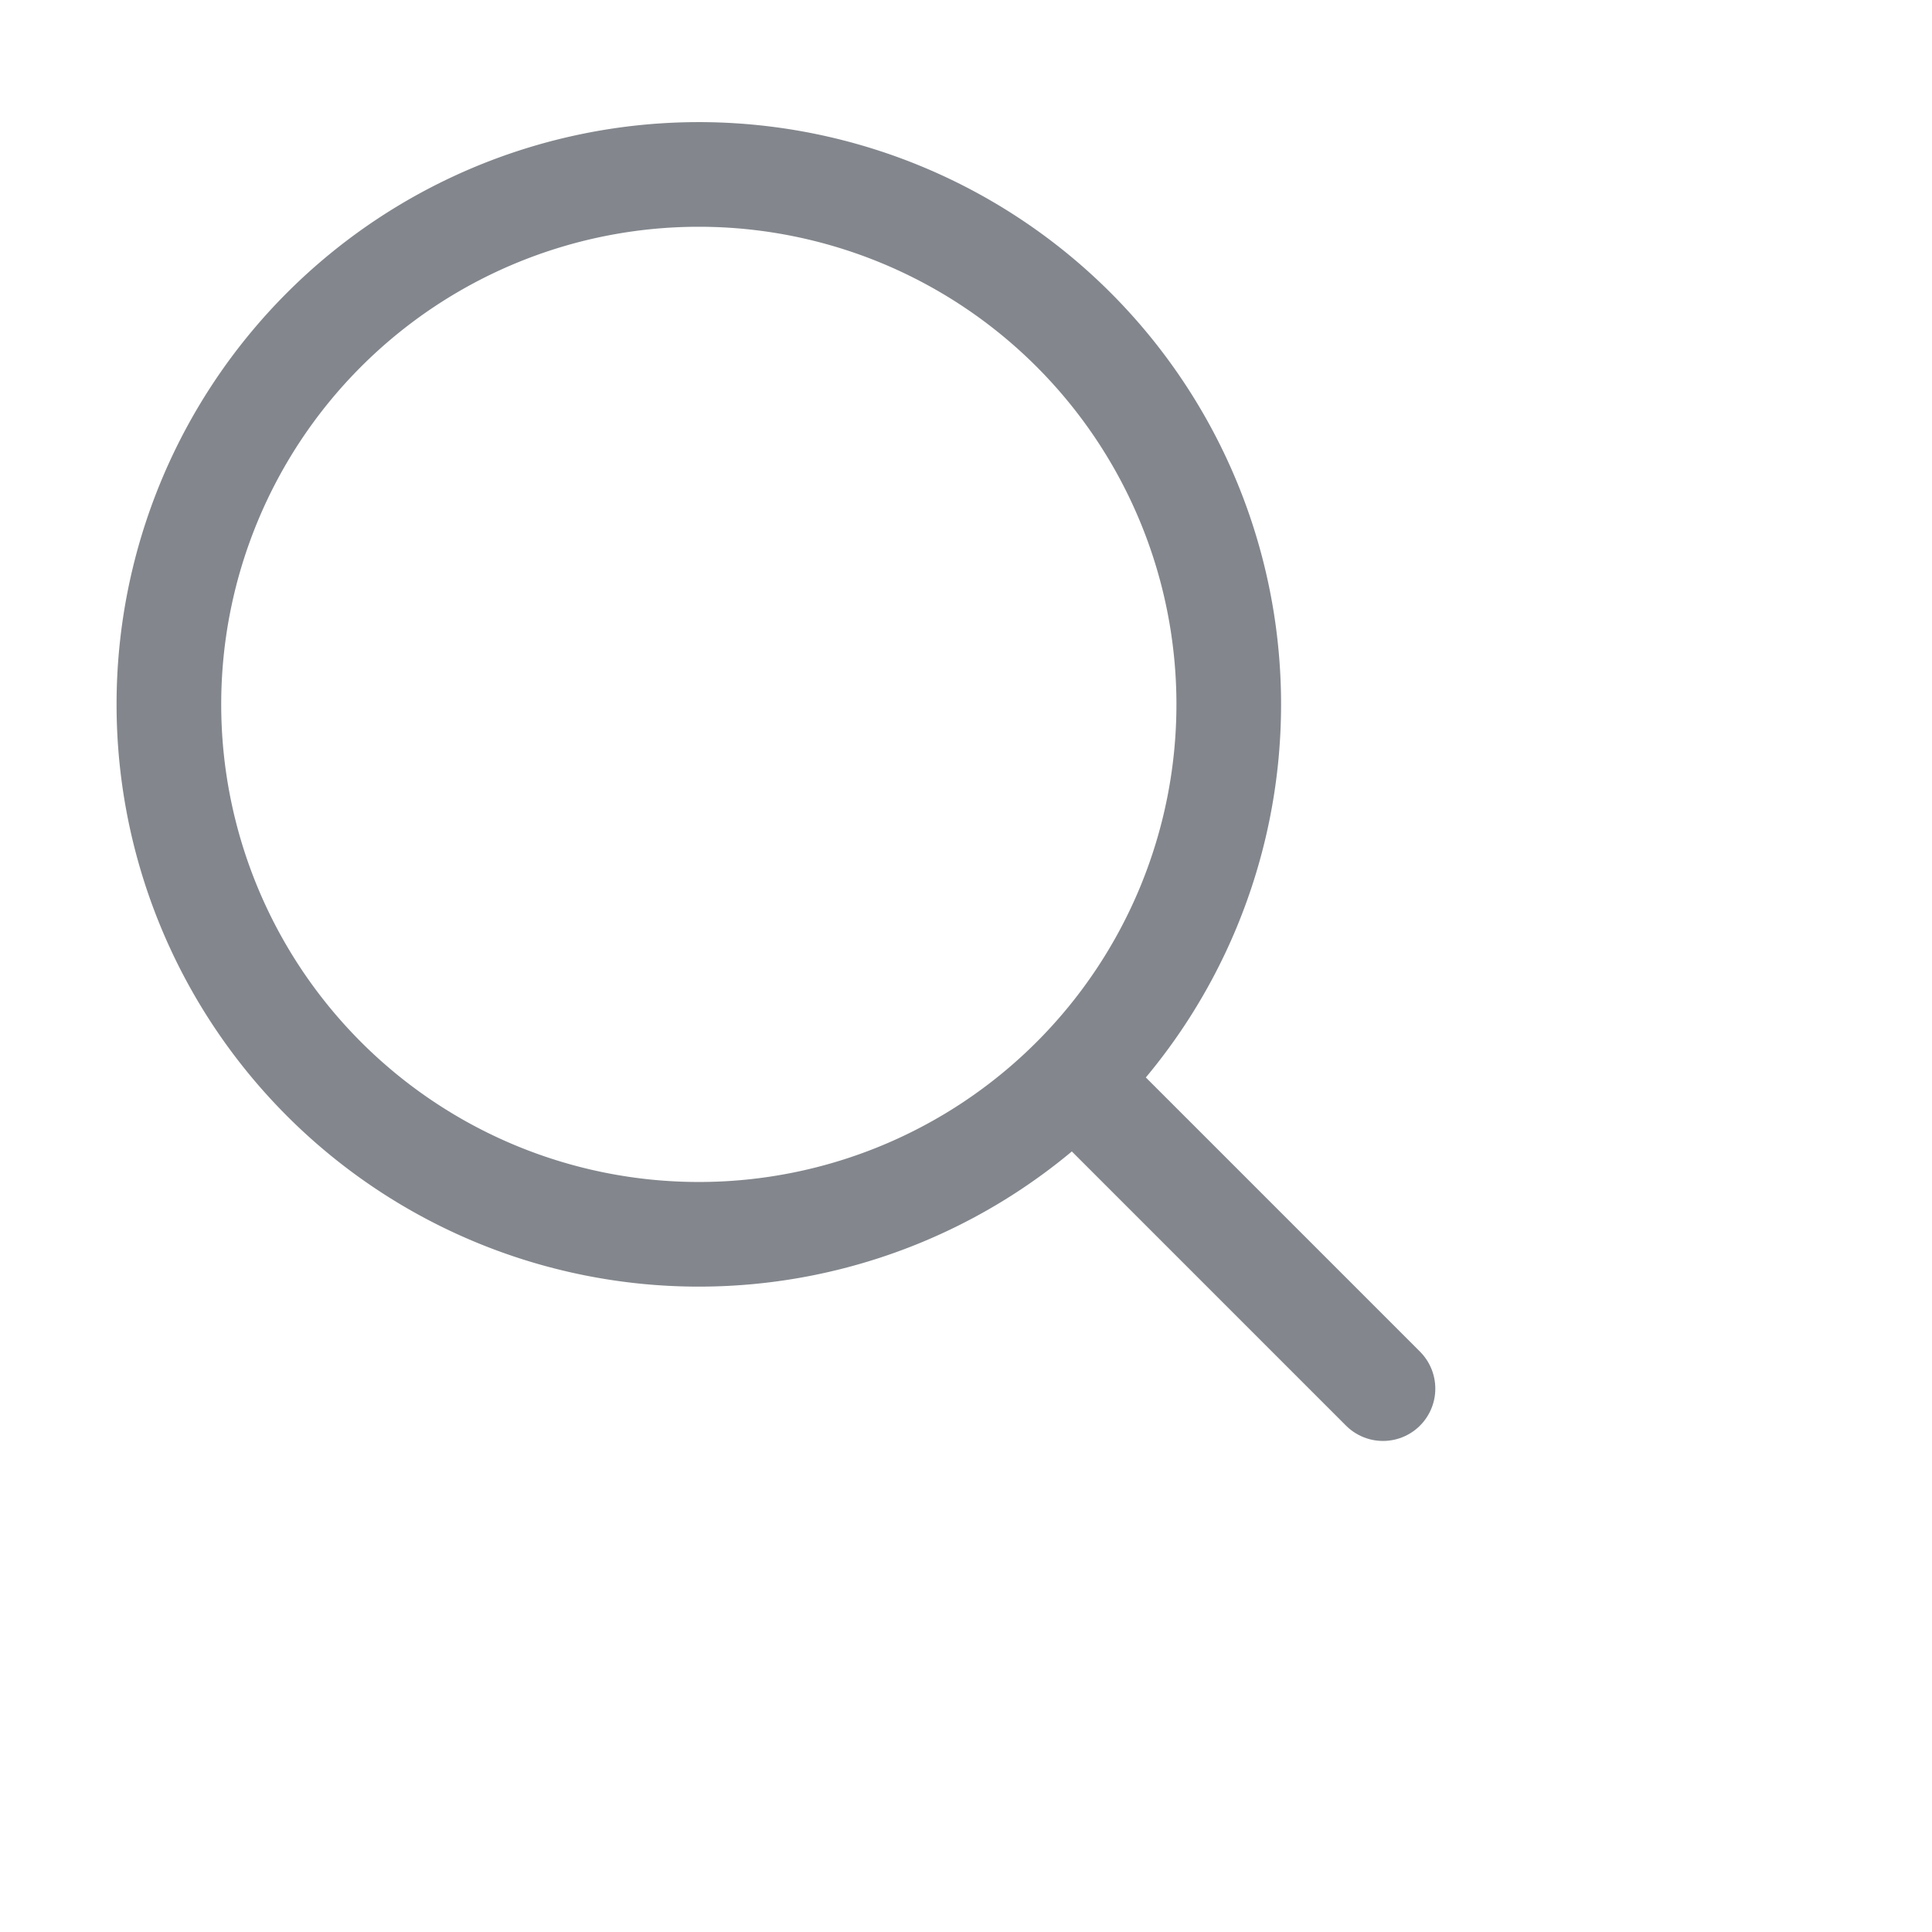 <svg id="Group_34725" data-name="Group 34725" xmlns="http://www.w3.org/2000/svg" width="24" height="24" viewBox="0 0 24 24">
  <rect id="Rectangle_8" data-name="Rectangle 8" width="24" height="24" fill="none"/>
  <g id="Group" transform="translate(2.097 2.167)">
    <path id="Vector" d="M13.167,6.583A6.583,6.583,0,1,1,6.583,0,6.583,6.583,0,0,1,13.167,6.583Z" fill="none" stroke="#83878d" stroke-linecap="round" stroke-linejoin="round" stroke-width="1.3"/>
    <path id="Vector-2" data-name="Vector" d="M0,0,3.833,3.833" transform="translate(11.25 11.25)" fill="none" stroke="#83878d" stroke-linecap="round" stroke-linejoin="round" stroke-width="1.3"/>
  </g>
</svg>
